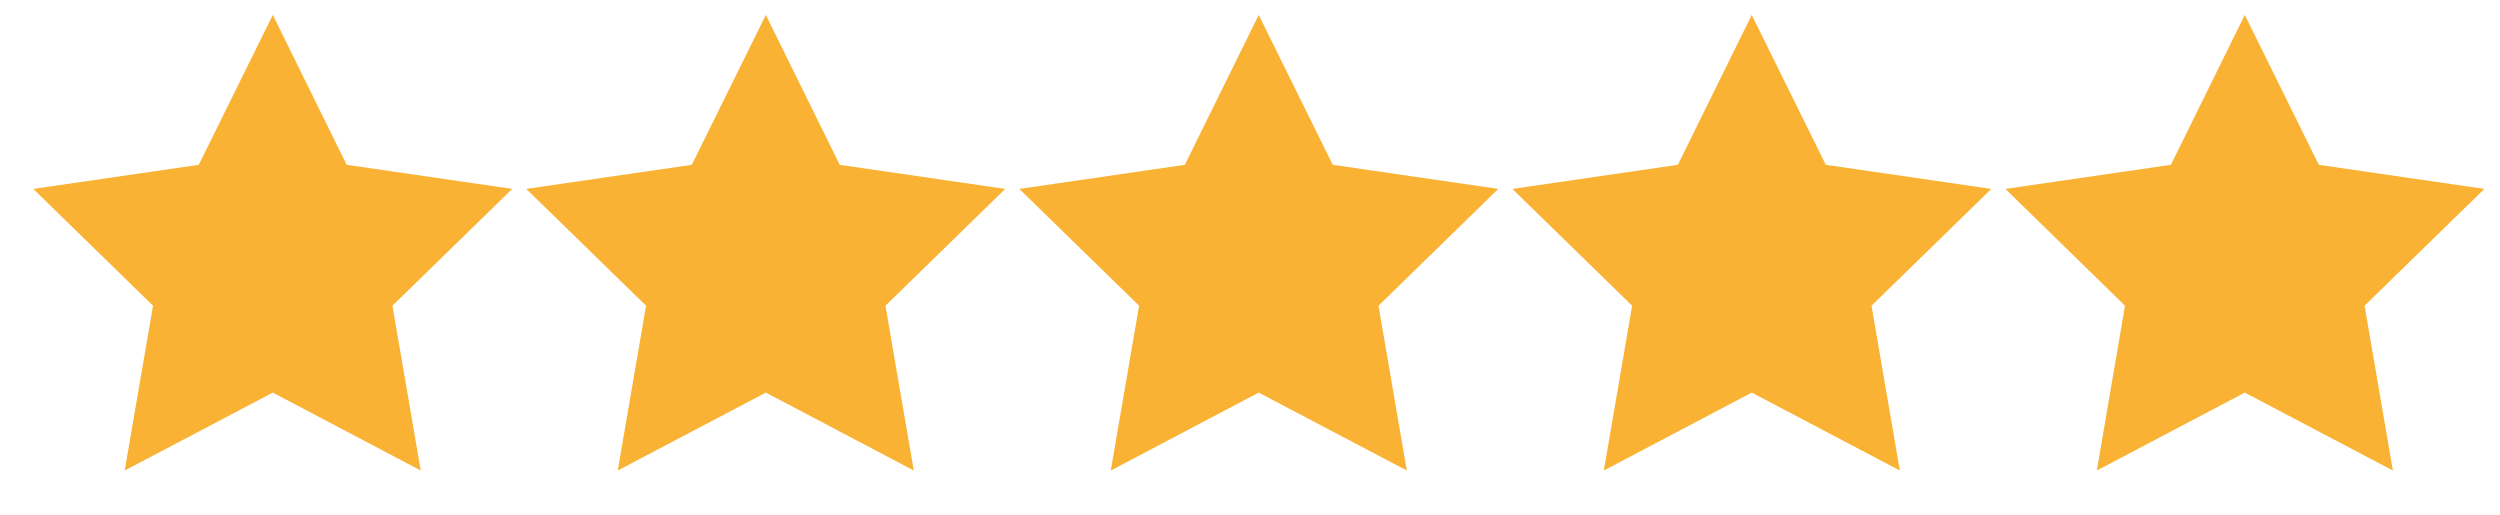 <svg id="Layer_1" xmlns="http://www.w3.org/2000/svg" viewBox="0 0 142.13 29.3"><style>.st0{fill:#f9b233}</style><path class="st0" d="M15.51.85l4.2 8.52 9.41 1.37-6.81 6.64 1.61 9.37-8.41-4.43-8.42 4.43 1.61-9.37-6.81-6.64 9.41-1.37zm28.03 0l4.2 8.52 9.41 1.37-6.81 6.64 1.61 9.37-8.41-4.43-8.42 4.43 1.61-9.37-6.81-6.64 9.41-1.37zm28.02 0l4.21 8.52 9.41 1.37-6.81 6.64 1.61 9.37-8.42-4.43-8.41 4.43 1.61-9.37-6.81-6.64 9.41-1.37zm28.03 0l4.21 8.52 9.41 1.37-6.81 6.64 1.61 9.37-8.42-4.43-8.41 4.43 1.61-9.37-6.81-6.64 9.41-1.37zm28.03 0l4.21 8.52 9.41 1.37-6.81 6.64 1.61 9.37-8.42-4.43-8.41 4.43 1.6-9.37-6.8-6.64 9.41-1.37z"/></svg>